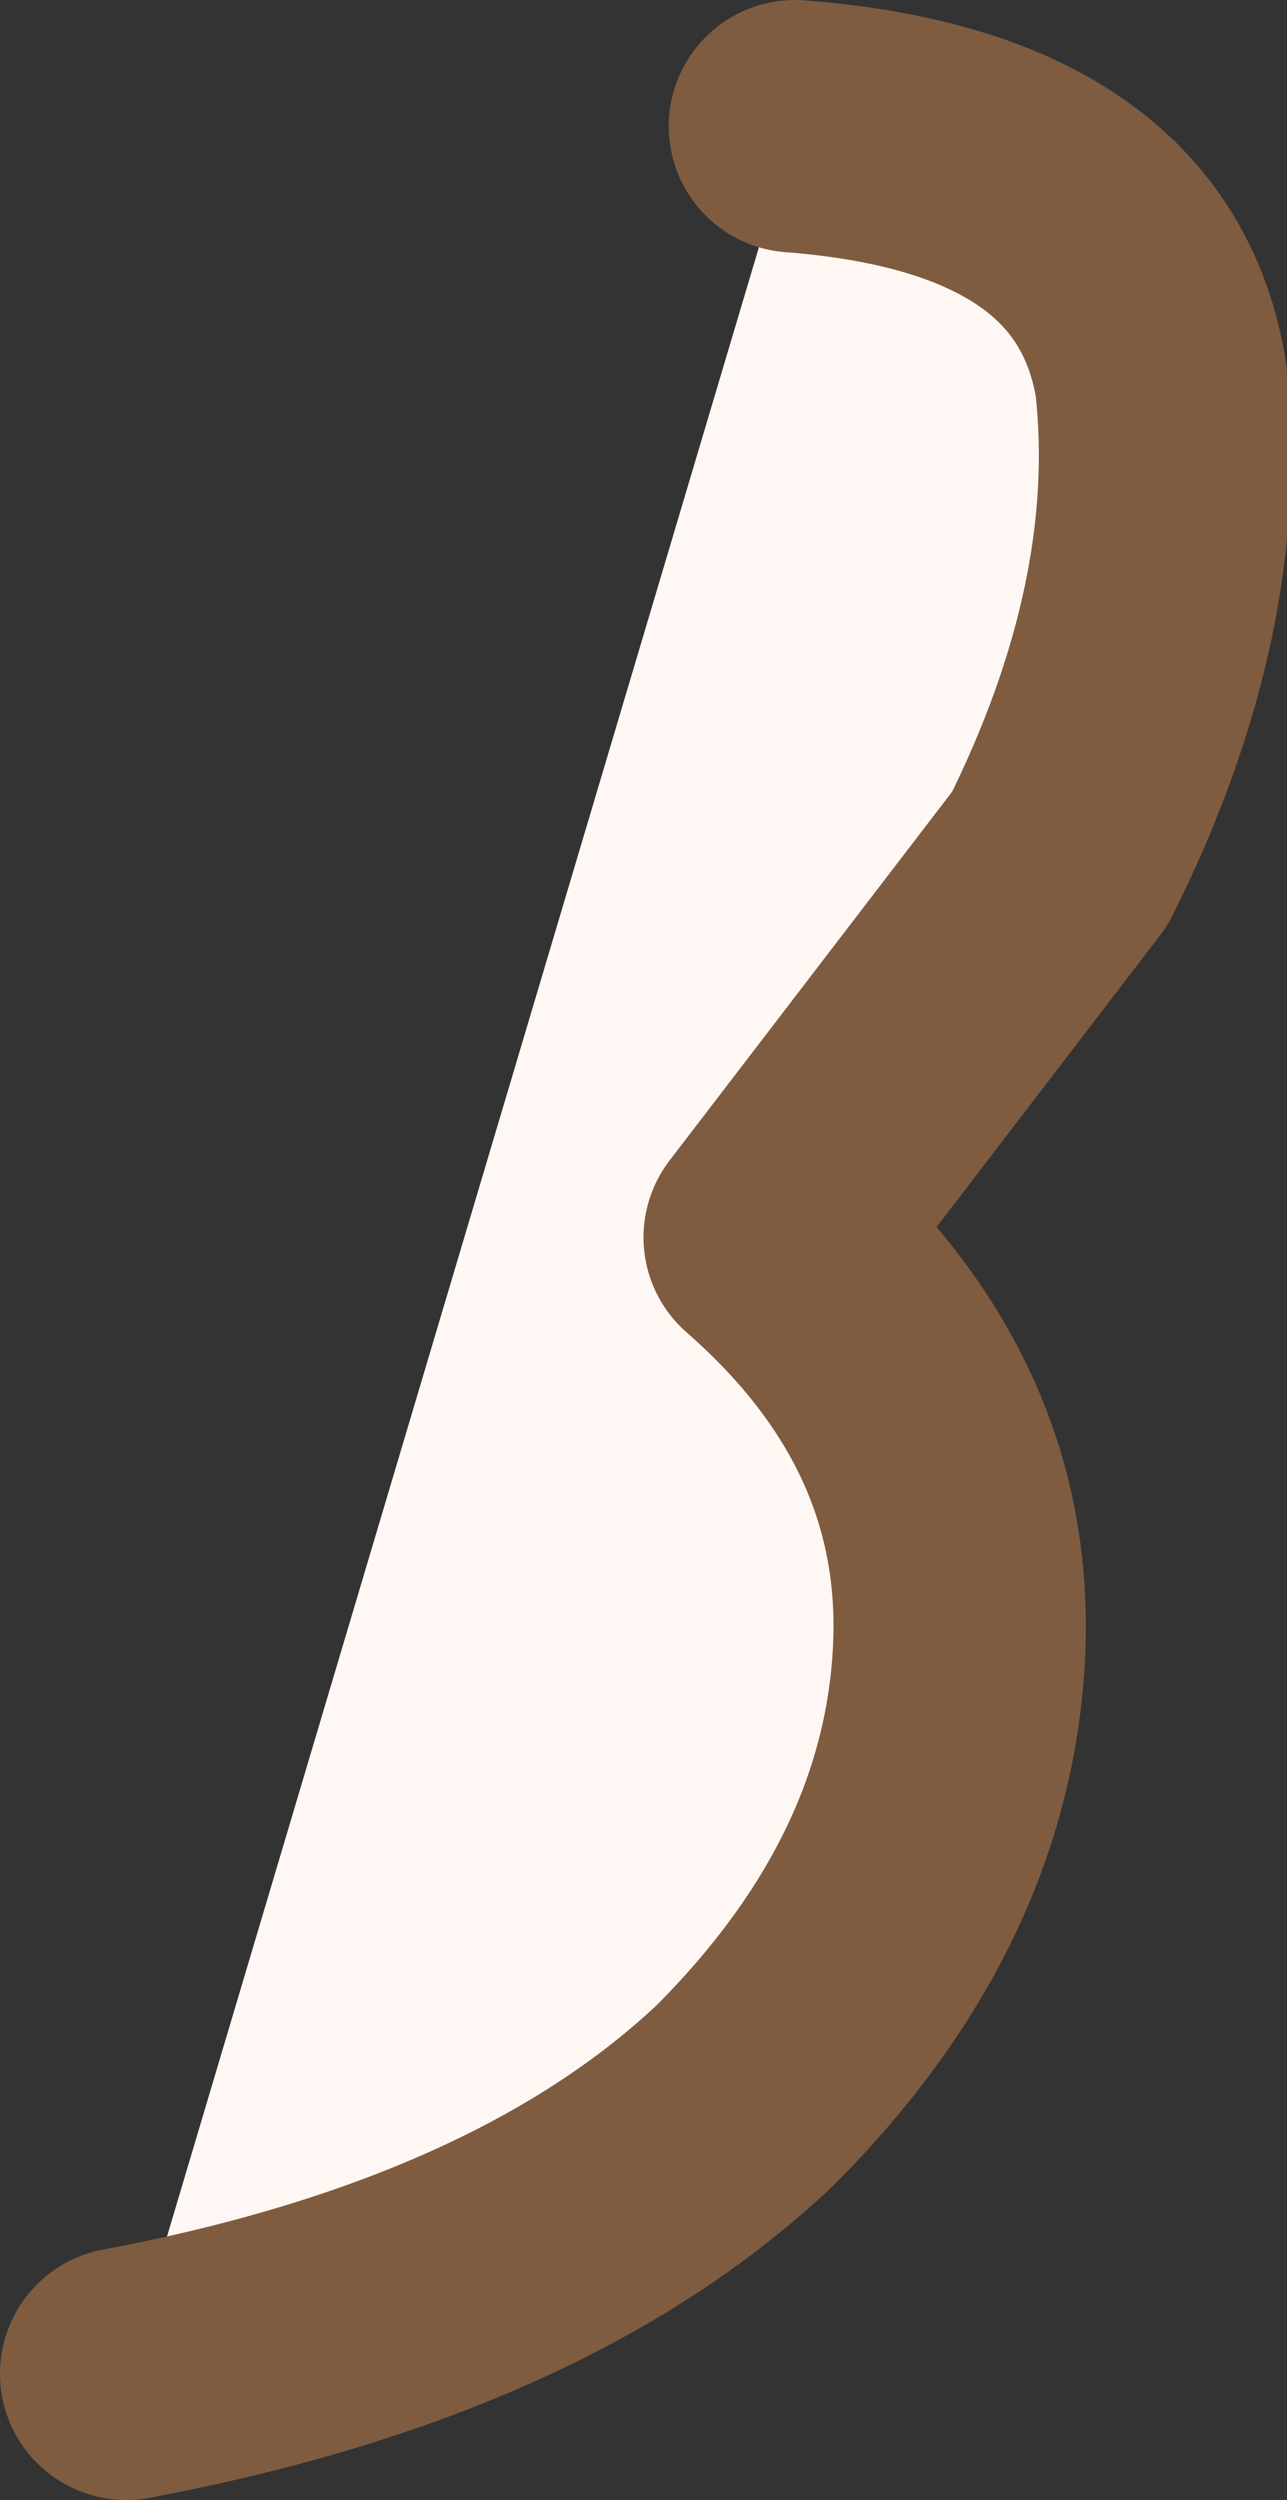 <?xml version="1.0" encoding="UTF-8" standalone="no"?>
<svg xmlns:xlink="http://www.w3.org/1999/xlink" height="9.9px" width="5.1px" xmlns="http://www.w3.org/2000/svg">
  <rect width="100%" height="100%" fill="#333333" stroke="none"/>
  <g transform="matrix(1.0, 0.0, 0.0, 1.0, 0.5, 0.5)">
    <path d="M0.0 8.9 L2.65 0.0 Q3.95 0.1 4.1 1.0 4.2 1.9 3.7 2.9 L2.55 4.4 Q3.35 5.1 3.3 6.05 3.25 7.0 2.45 7.8 1.6 8.6 0.0 8.9" fill="#fff7f3" fill-rule="evenodd" stroke="none"/>
    <path d="M2.65 0.0 Q3.95 0.1 4.1 1.0 4.2 1.9 3.7 2.9 L2.55 4.4 Q3.35 5.1 3.3 6.05 3.25 7.0 2.45 7.8 1.6 8.6 0.0 8.9" fill="none" stroke="#7f5c40" stroke-linecap="round" stroke-linejoin="round" stroke-width="1.0"/>
  </g>
</svg>

